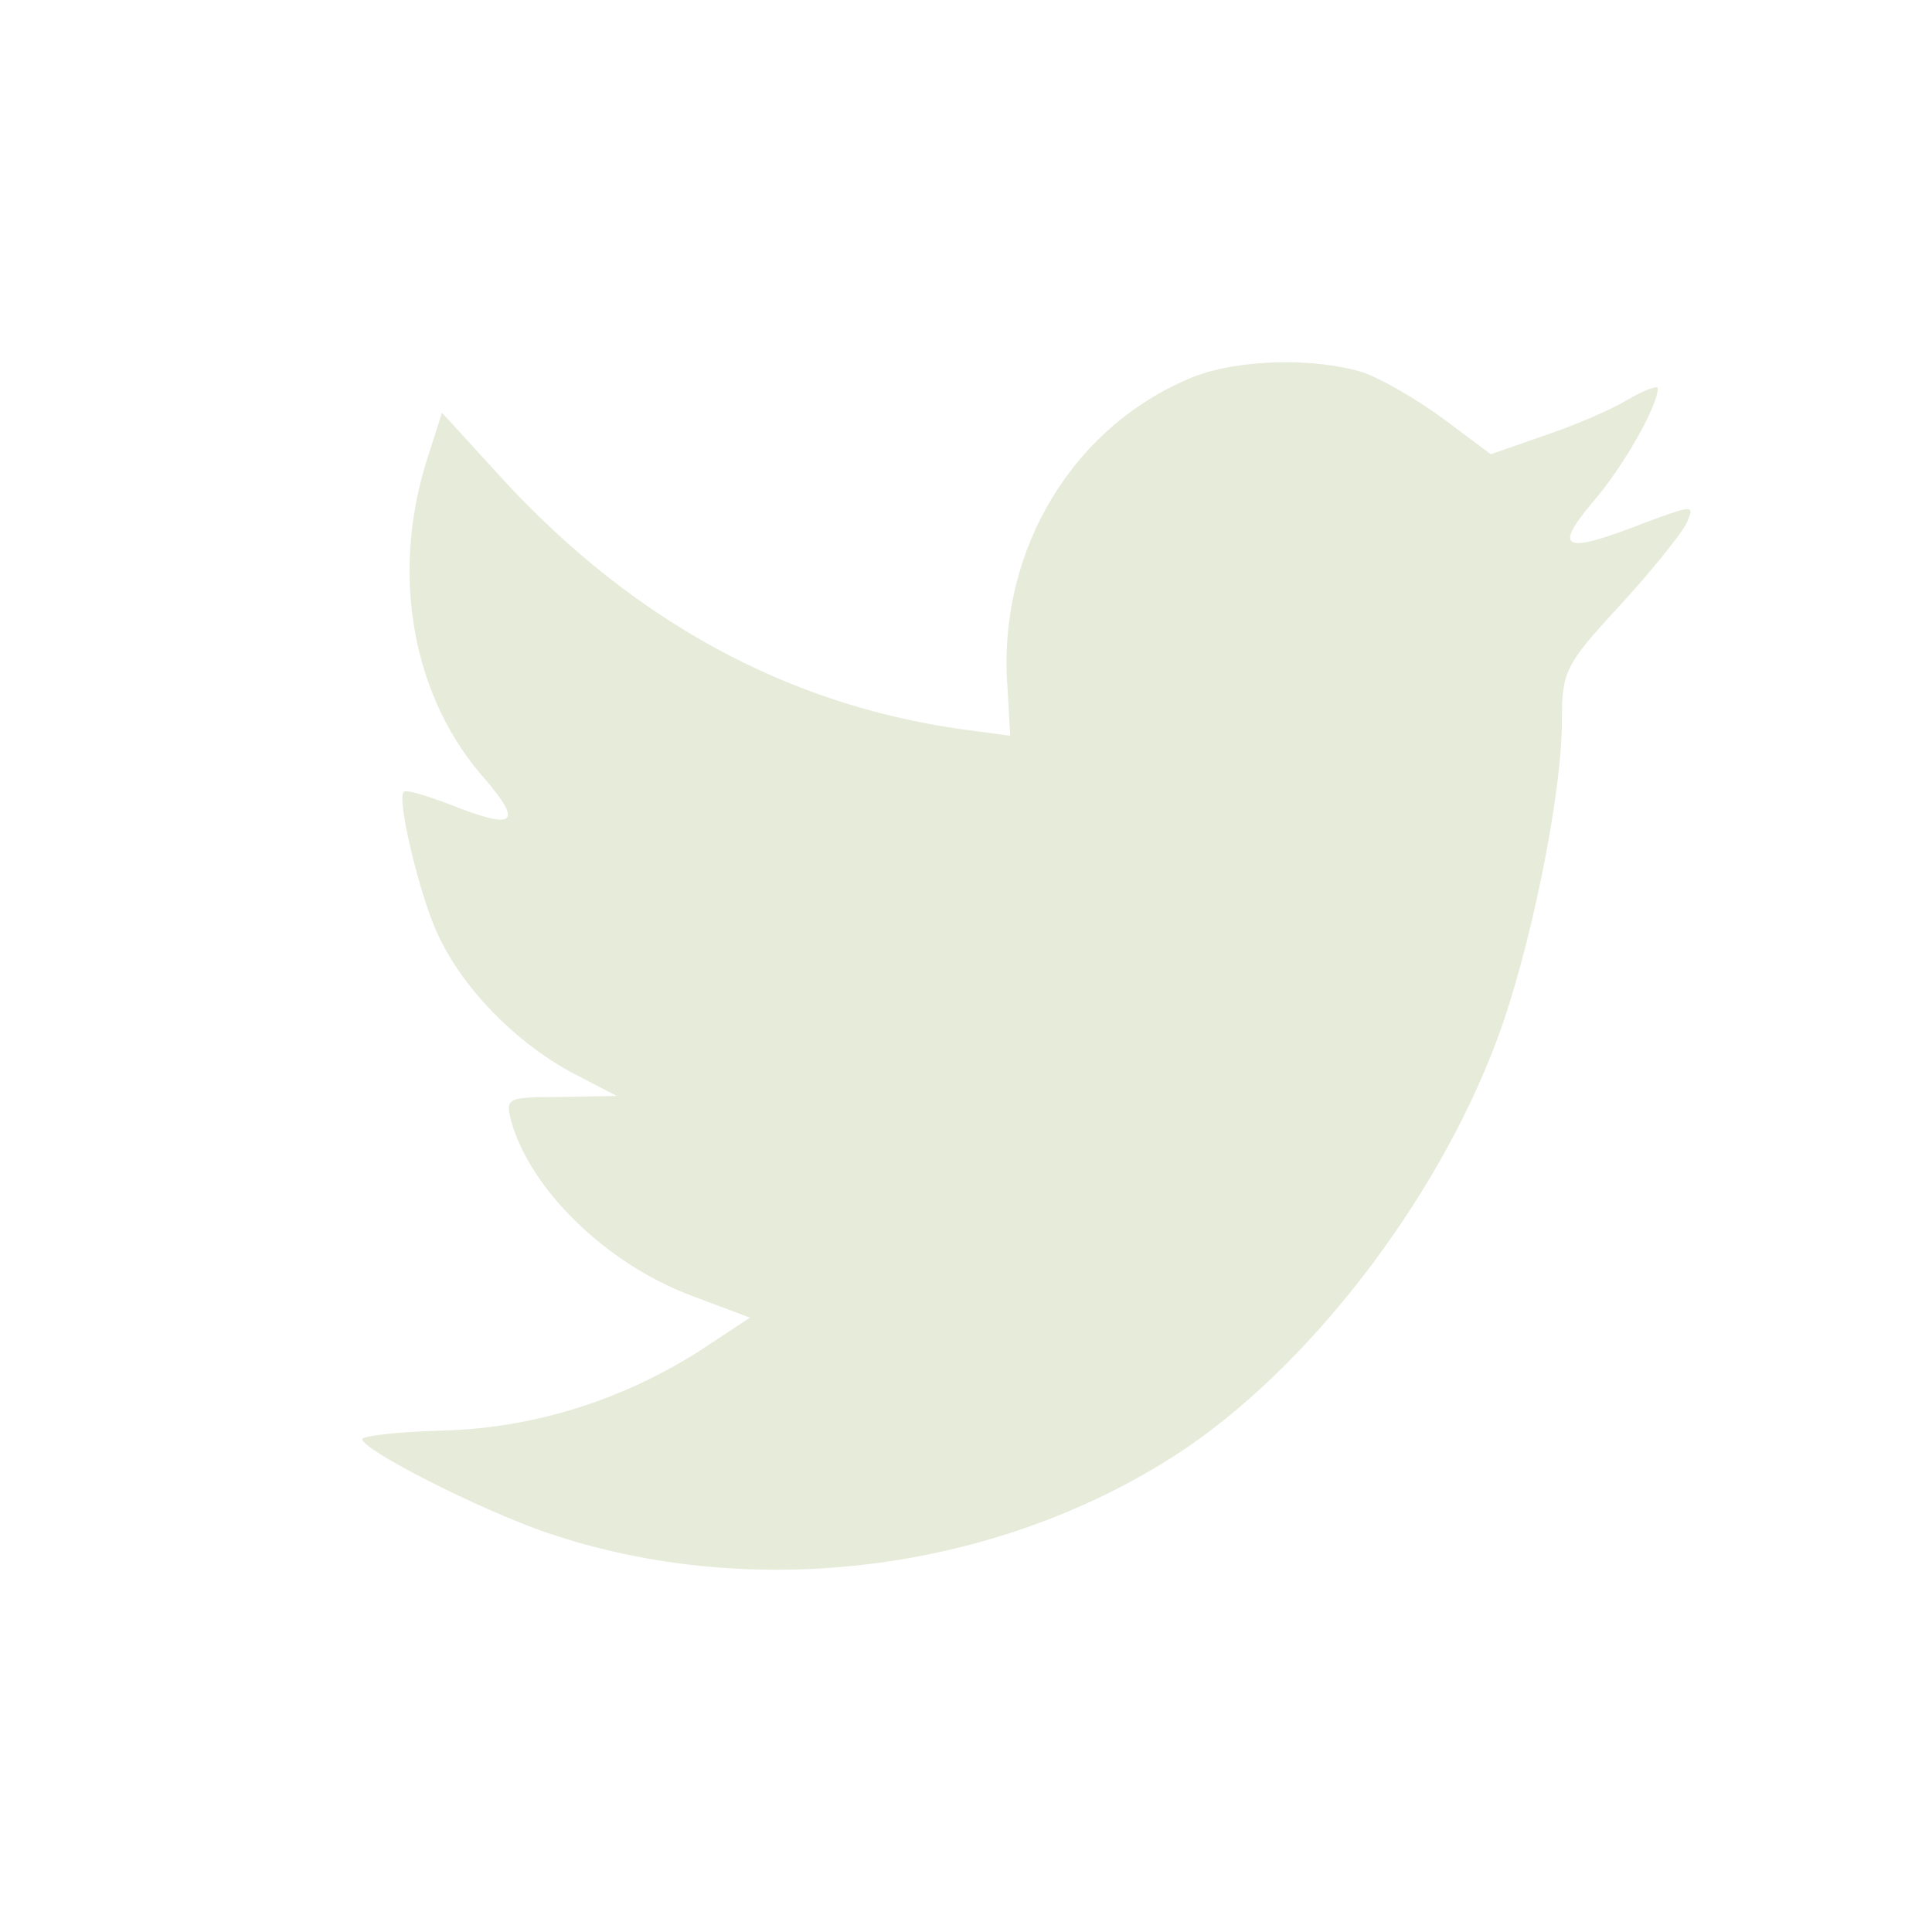 <svg width="16" height="16" title="Twitter" xmlns="http://www.w3.org/2000/svg" aria-label="Twitter"><path d="M8.342 5.66l.024.433-.398-.053c-1.446-.203-2.71-.892-3.783-2.048l-.525-.574-.135.424c-.287.944-.104 1.942.493 2.612.317.371.246.424-.303.204-.19-.071-.357-.124-.373-.098-.056.062.135.865.286 1.183.206.442.628.874 1.089 1.13l.39.203-.462.009c-.445 0-.46.009-.413.194.159.574.787 1.183 1.486 1.448l.493.185-.429.283c-.65.41-1.381.635-2.13.653-.358.009-.652.044-.652.07 0 .089.97.584 1.534.777 1.693.574 3.704.327 5.214-.653 1.073-.697 2.146-2.083 2.647-3.425.27-.715.54-2.021.54-2.648 0-.406.024-.46.47-.944.262-.283.508-.592.556-.68.079-.168.071-.168-.334-.018-.676.265-.771.23-.438-.167.247-.283.54-.795.54-.945 0-.026-.118.018-.253.097-.143.088-.461.22-.7.3l-.43.15-.388-.29c-.216-.16-.517-.336-.676-.39-.406-.123-1.025-.105-1.391.036-.994.397-1.621 1.422-1.55 2.542z" fill="#e7ebda" fill-rule="evenodd"></path></svg>